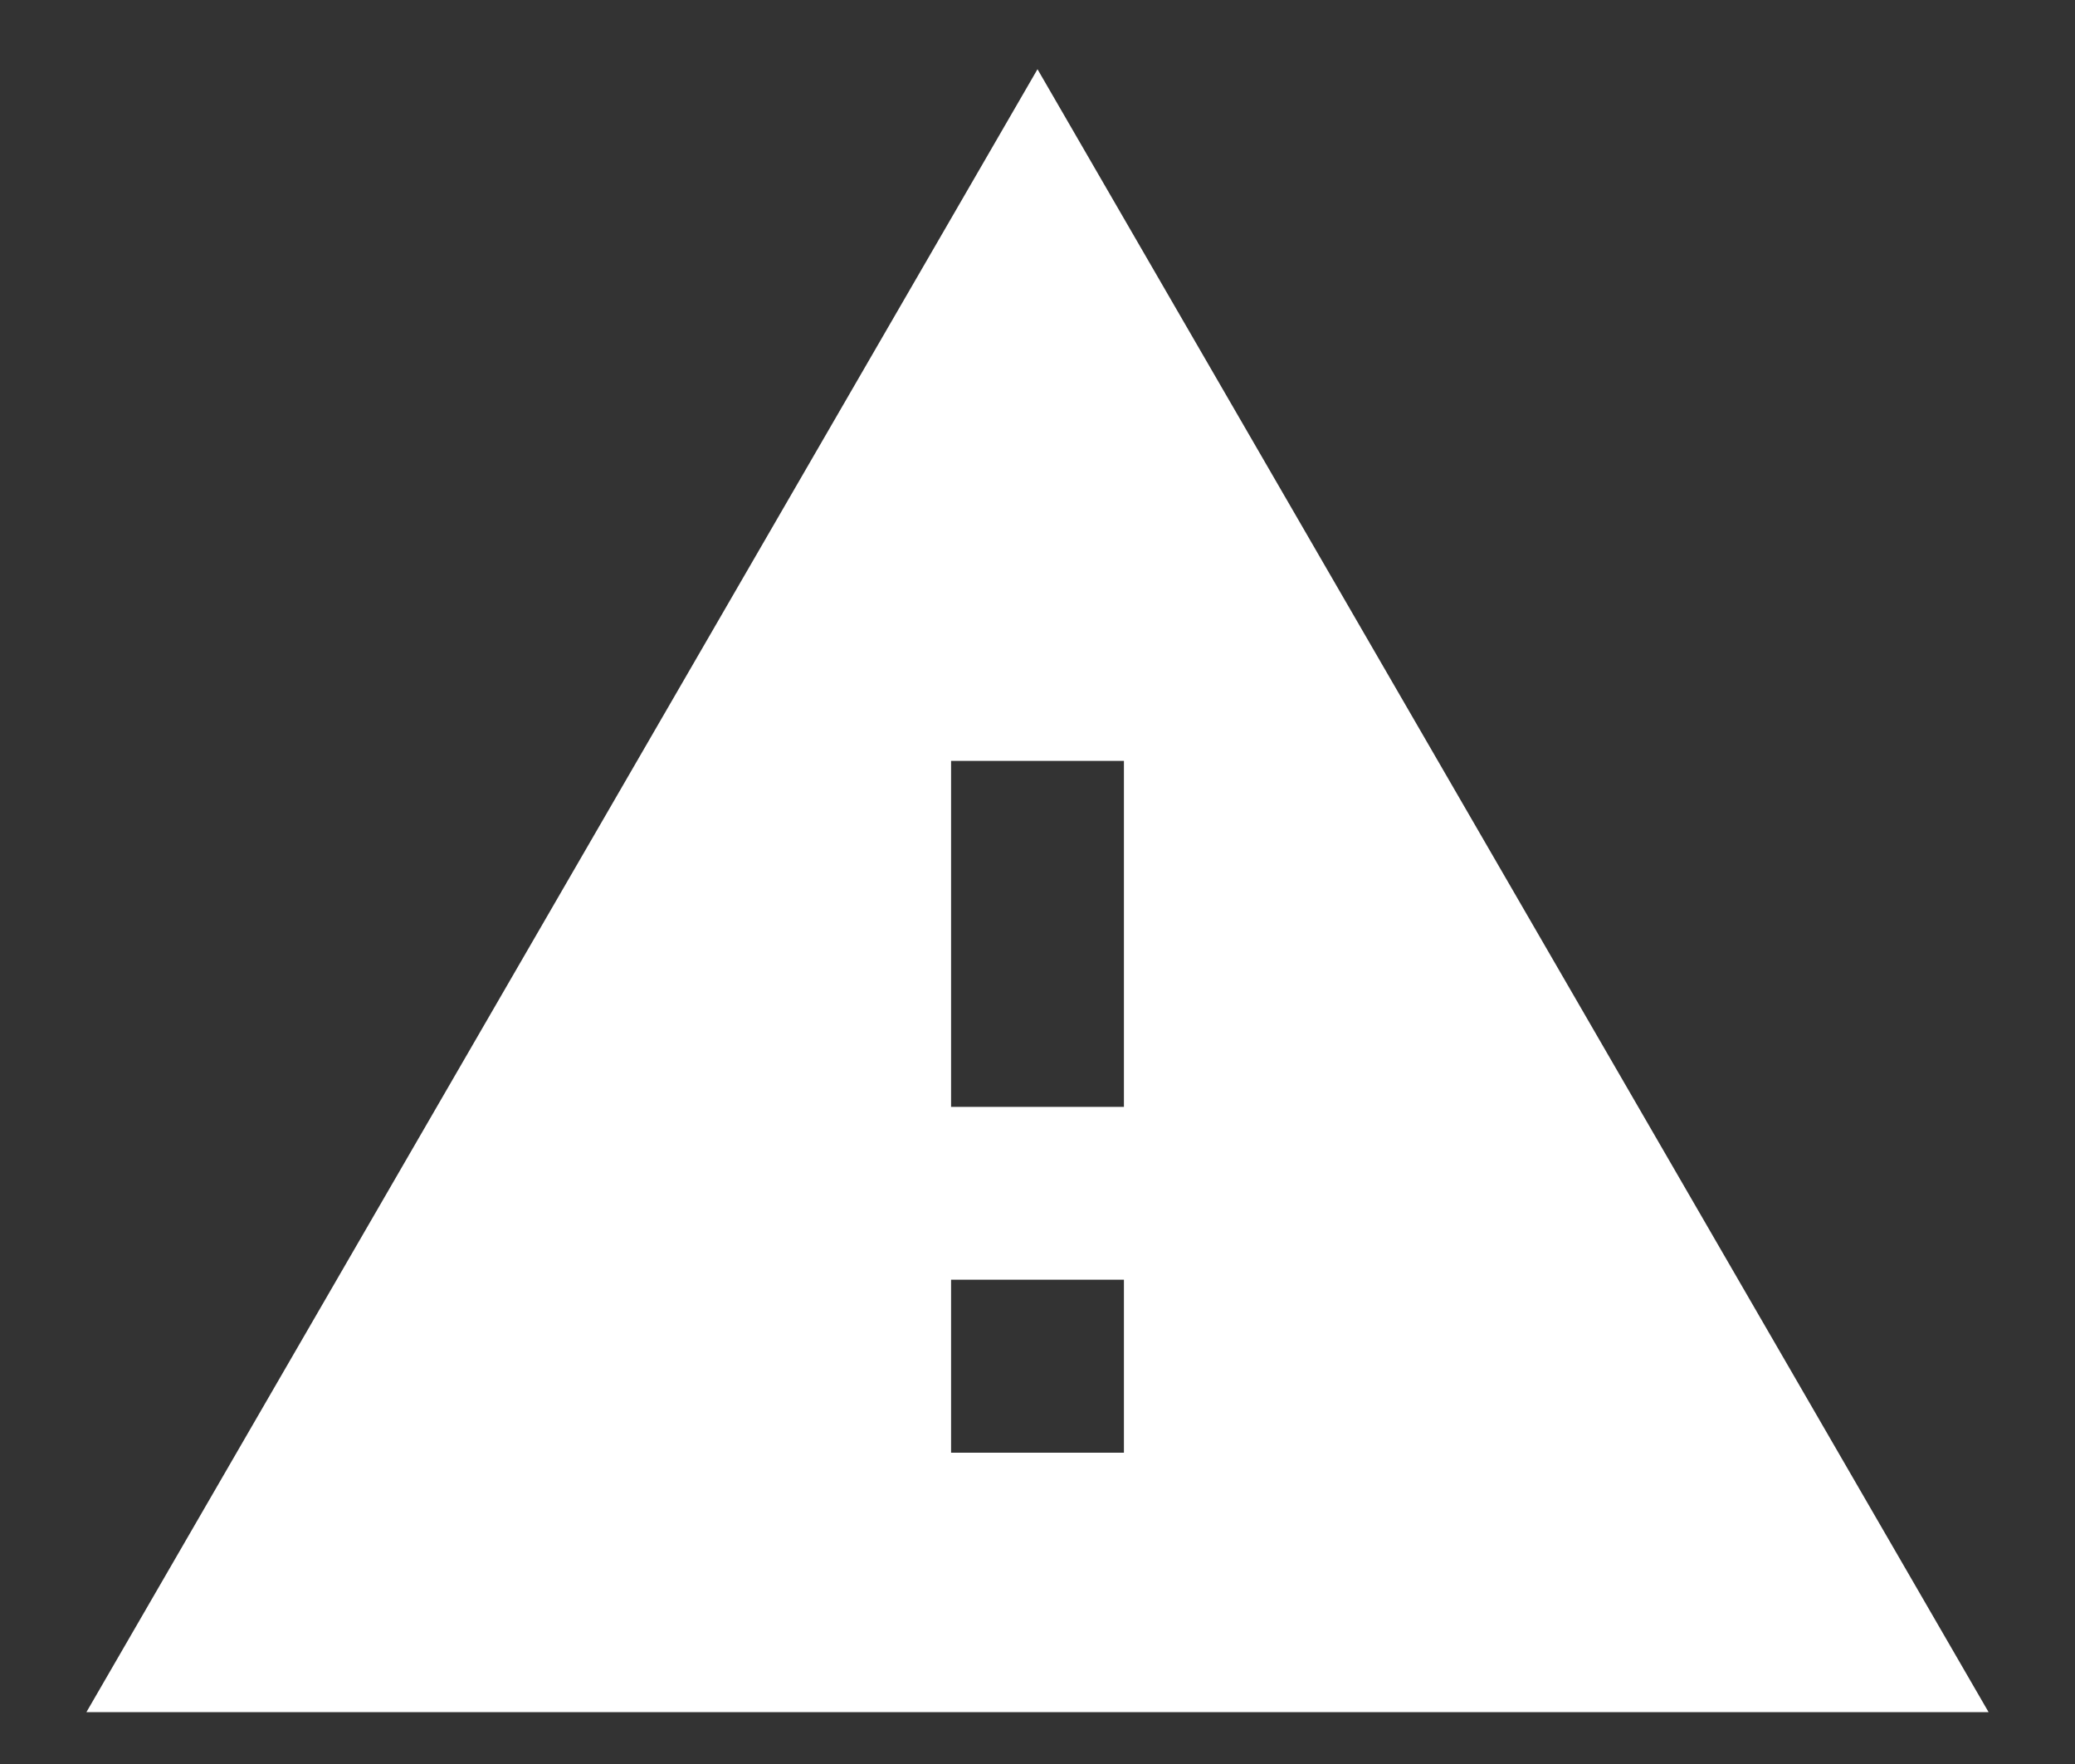 <svg width="20" height="17" viewBox="0 0 20 17" fill="none" xmlns="http://www.w3.org/2000/svg">
<rect x="0" y="0" width="20" height="17" fill="#333333" stroke="none"/>
<path d="M0.833 16.5H19.167L10 0.667L0.833 16.5ZM10.833 14H9.167V12.333H10.833V14ZM10.833 10.667H9.167V7.333H10.833V10.667Z" fill="white"/>
</svg>

